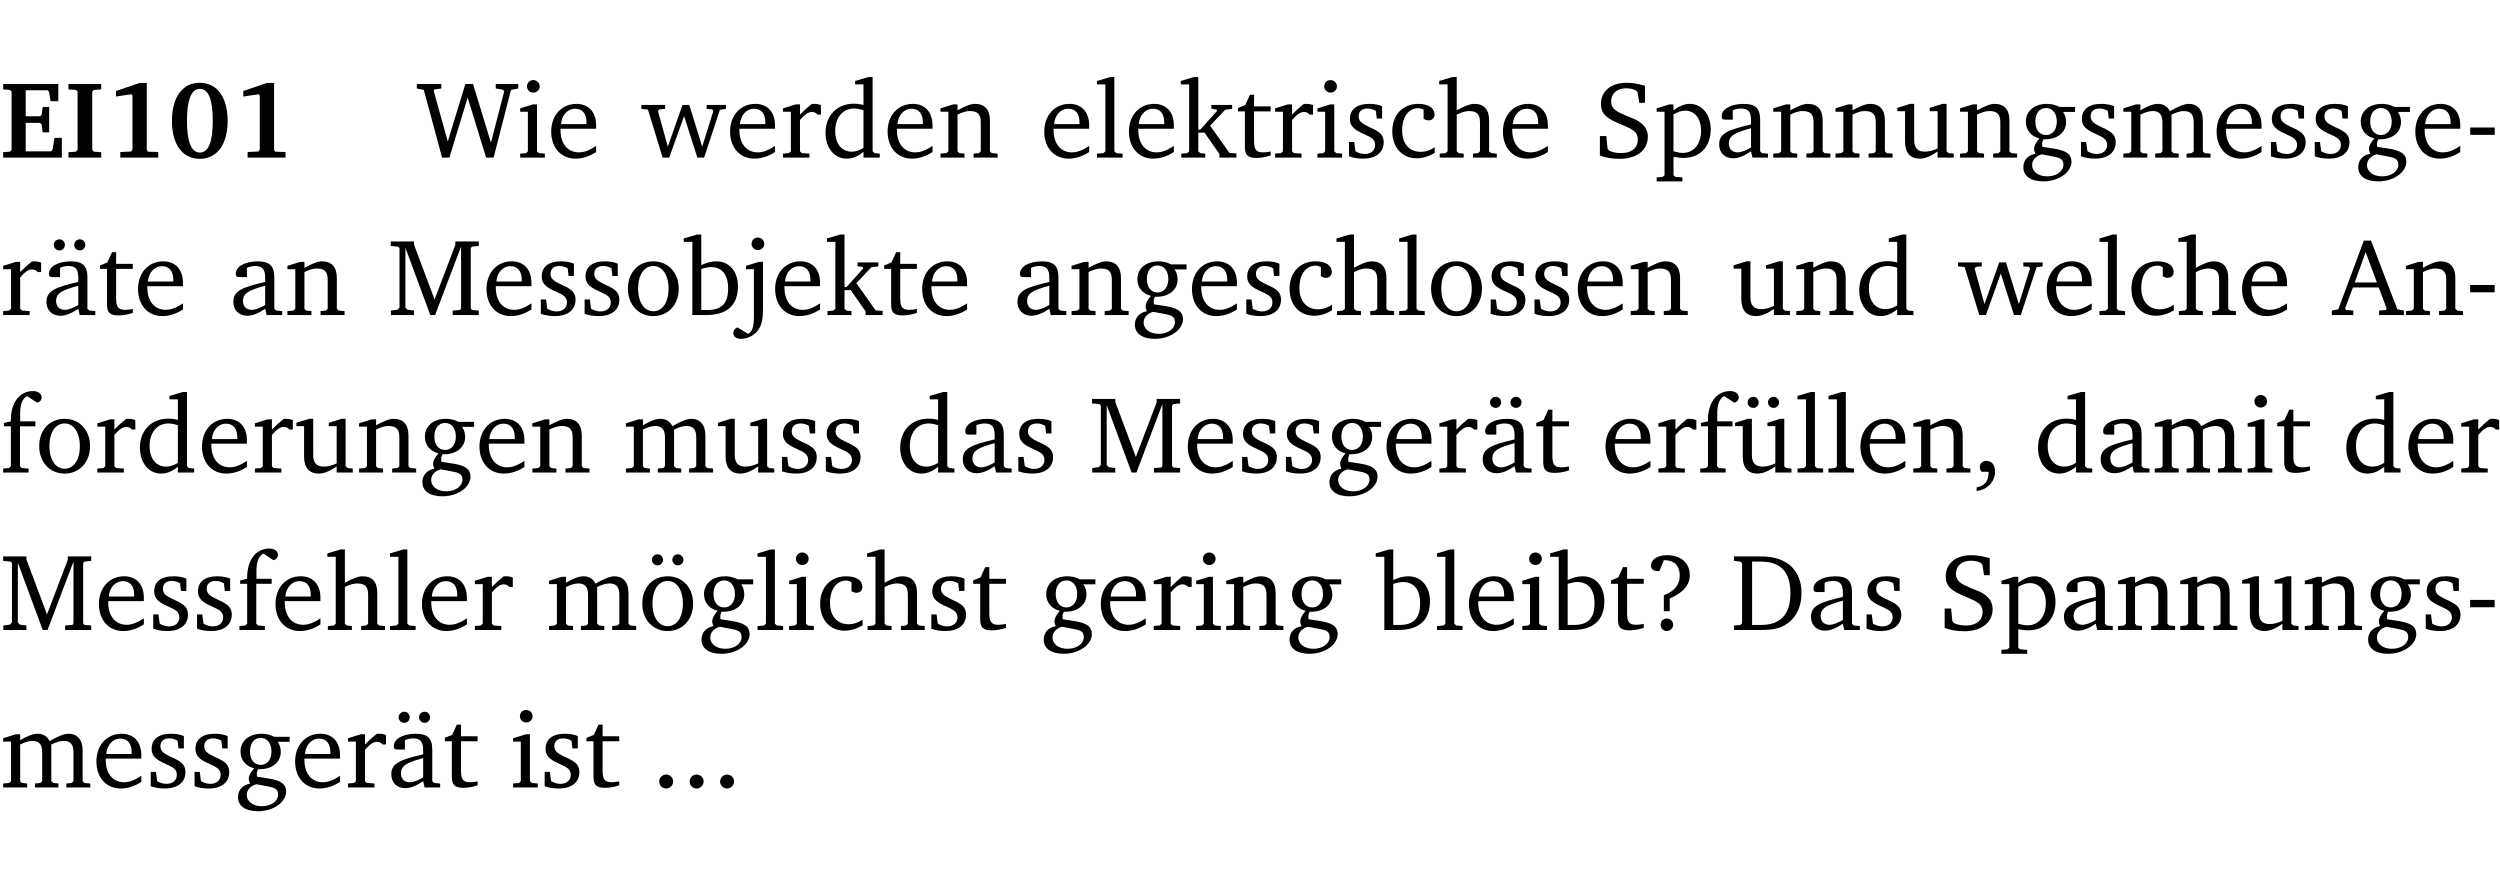 <?xml version="1.0" encoding="UTF-8" standalone="no"?>
<svg
   width="218.27pt"
   height="76.83pt"
   viewBox="0 0 218.27 76.83"
   version="1.2"
   id="svg560"
   sodipodi:docname="1a5b8654c091.pdf"
   xmlns:inkscape="http://www.inkscape.org/namespaces/inkscape"
   xmlns:sodipodi="http://sodipodi.sourceforge.net/DTD/sodipodi-0.dtd"
   xmlns:xlink="http://www.w3.org/1999/xlink"
   xmlns="http://www.w3.org/2000/svg"
   xmlns:svg="http://www.w3.org/2000/svg">
  <sodipodi:namedview
     id="namedview562"
     pagecolor="#ffffff"
     bordercolor="#000000"
     borderopacity="0.25"
     inkscape:showpageshadow="2"
     inkscape:pageopacity="0.0"
     inkscape:pagecheckerboard="0"
     inkscape:deskcolor="#d1d1d1"
     inkscape:document-units="pt" />
  <defs
     id="defs121">
    <g
       id="g119">
      <symbol
         overflow="visible"
         id="glyph0-0">
        <path
           style="stroke:none"
           d=""
           id="path2" />
      </symbol>
      <symbol
         overflow="visible"
         id="glyph0-1">
        <path
           style="stroke:none"
           d="m 0.281,0 h 5.125 V -1.719 H 4.766 l -0.172,1.016 -0.125,0.156 H 2.25 V -3.031 H 3.5 l 0.141,0.141 0.094,0.688 h 0.562 v -2.219 h -0.562 l -0.094,0.688 L 3.5,-3.609 H 2.25 V -5.875 h 1.906 l 0.125,0.125 0.141,0.828 H 5.094 v -1.5 h -4.812 v 0.469 l 0.578,0.047 0.156,0.141 v 5.094 l -0.156,0.156 -0.578,0.047 z m 0,0"
           id="path5" />
      </symbol>
      <symbol
         overflow="visible"
         id="glyph0-2">
        <path
           style="stroke:none"
           d="M 0.281,0 H 3.141 V -0.469 L 2.5,-0.516 2.359,-0.672 v -5.094 L 2.5,-5.906 3.141,-5.953 v -0.469 H 0.281 v 0.469 l 0.641,0.047 0.156,0.141 v 5.094 l -0.156,0.156 -0.641,0.047 z m 0,0"
           id="path8" />
      </symbol>
      <symbol
         overflow="visible"
         id="glyph0-3">
        <path
           style="stroke:none"
           d="m 3.109,-6.516 -2.062,0.703 v 0.484 l 1.359,-0.203 0.078,0.125 v 4.703 L 2.375,-0.531 1.422,-0.484 V 0 h 3.312 v -0.484 l -0.906,-0.031 -0.094,-0.156 v -5.844 z m 0,0"
           id="path11" />
      </symbol>
      <symbol
         overflow="visible"
         id="glyph0-4">
        <path
           style="stroke:none"
           d="m 2.797,-6.531 c -1.469,0 -2.422,1.219 -2.422,3.328 0,2.109 0.953,3.312 2.422,3.312 1.484,0 2.438,-1.203 2.438,-3.312 0,-2.109 -0.953,-3.328 -2.438,-3.328 z M 2.812,-6 c 0.75,0 1.125,0.938 1.125,2.781 0,1.859 -0.375,2.781 -1.125,2.781 -0.75,0 -1.125,-0.938 -1.125,-2.797 C 1.688,-5.078 2.078,-6 2.812,-6 Z m 0,0"
           id="path14" />
      </symbol>
      <symbol
         overflow="visible"
         id="glyph1-0">
        <path
           style="stroke:none"
           d=""
           id="path17" />
      </symbol>
      <symbol
         overflow="visible"
         id="glyph1-1">
        <path
           style="stroke:none"
           d="M 2.203,0 H 2.844 L 4.438,-5.234 6.047,0 h 0.656 l 1.516,-5.906 0.641,-0.125 v -0.391 h -1.969 v 0.391 l 0.641,0.109 0.094,0.141 -1.156,4.484 -1.562,-5.125 H 4.234 l -1.531,5.016 -1.234,-4.422 0.078,-0.125 0.594,-0.078 V -6.422 H 0 v 0.391 l 0.609,0.125 z m 0,0"
           id="path20" />
      </symbol>
      <symbol
         overflow="visible"
         id="glyph1-2">
        <path
           style="stroke:none"
           d="m 1.469,-6.766 c -0.297,0 -0.547,0.234 -0.547,0.547 0,0.312 0.25,0.547 0.547,0.547 0.312,0 0.562,-0.234 0.562,-0.547 0,-0.297 -0.25,-0.547 -0.562,-0.547 z m -0.031,2.125 -1.109,0.344 V -4 H 1 v 3.453 L 0.844,-0.391 0.328,-0.344 V 0 h 2.156 V -0.344 L 1.969,-0.391 1.797,-0.547 v -4.094 z m 0,0"
           id="path23" />
      </symbol>
      <symbol
         overflow="visible"
         id="glyph1-3">
        <path
           style="stroke:none"
           d="m 4.281,-1.016 c -0.547,0.359 -1.016,0.562 -1.5,0.562 -0.969,0 -1.609,-0.734 -1.609,-1.953 0,-0.031 0,-0.078 0,-0.109 H 4.281 c 0,-0.109 0,-0.203 0,-0.297 0,-1.172 -0.672,-1.875 -1.719,-1.875 -1.281,0 -2.203,0.984 -2.203,2.422 0,1.406 0.859,2.359 2.125,2.359 0.609,0 1.219,-0.203 1.797,-0.578 z M 3.438,-2.922 H 1.219 c 0.062,-0.812 0.609,-1.344 1.219,-1.344 0.641,0 1,0.422 1,1.203 0,0.047 0,0.094 0,0.141 z m 0,0"
           id="path26" />
      </symbol>
      <symbol
         overflow="visible"
         id="glyph1-4">
        <path
           style="stroke:none"
           d="M -0.016,-4.594 V -4.25 L 0.562,-4.188 1.844,0 H 2.422 L 3.719,-3.625 4.875,0 H 5.469 L 6.844,-4.172 7.375,-4.25 V -4.594 H 5.688 V -4.25 l 0.516,0.047 0.062,0.156 -0.969,3.094 -1.125,-3.641 H 3.578 L 2.297,-0.953 1.438,-4.047 1.547,-4.203 2.062,-4.25 v -0.344 z m 0,0"
           id="path29" />
      </symbol>
      <symbol
         overflow="visible"
         id="glyph1-5">
        <path
           style="stroke:none"
           d="m 0.281,0 h 2.312 V -0.344 L 1.922,-0.391 1.766,-0.547 V -3.281 c 0.391,-0.453 0.719,-0.703 1.031,-0.703 0.203,0 0.375,0.078 0.5,0.234 H 3.594 V -4.578 C 3.391,-4.656 3.219,-4.688 3.016,-4.688 c -0.078,0 -0.156,0 -0.234,0.016 C 2.438,-4.406 2.094,-4.094 1.766,-3.75 v -0.891 h -0.375 L 0.281,-4.297 V -4 h 0.688 v 3.453 L 0.797,-0.391 0.281,-0.344 Z m 0,0"
           id="path32" />
      </symbol>
      <symbol
         overflow="visible"
         id="glyph1-6">
        <path
           style="stroke:none"
           d="M 3.656,-6.391 V -4.594 C 3.359,-4.672 3.078,-4.703 2.812,-4.703 c -1.453,0 -2.469,1.016 -2.469,2.547 0,1.344 0.797,2.25 1.844,2.25 0.531,0 0.984,-0.203 1.469,-0.594 V 0 H 5.078 V -0.344 L 4.625,-0.391 4.453,-0.547 V -7.031 H 4.094 L 2.922,-6.688 v 0.297 z m 0,5.547 C 3.312,-0.625 2.969,-0.516 2.625,-0.516 c -0.859,0 -1.438,-0.672 -1.438,-1.797 0,-1.203 0.672,-1.969 1.641,-1.969 0.219,0 0.516,0.047 0.828,0.156 z m 0,0"
           id="path35" />
      </symbol>
      <symbol
         overflow="visible"
         id="glyph1-7">
        <path
           style="stroke:none"
           d="M 0.281,0 H 2.375 V -0.344 L 1.922,-0.391 1.766,-0.547 V -3.75 c 0.406,-0.203 0.766,-0.312 1.062,-0.312 0.703,0 0.969,0.281 0.969,0.984 v 2.531 l -0.156,0.156 -0.469,0.047 V 0 h 2.094 V -0.344 L 4.75,-0.391 4.594,-0.547 v -2.688 c 0,-0.969 -0.469,-1.453 -1.297,-1.453 -0.406,0 -0.891,0.219 -1.531,0.562 v -0.516 h -0.375 L 0.281,-4.297 V -4 h 0.688 v 3.453 L 0.797,-0.391 0.281,-0.344 Z m 0,0"
           id="path38" />
      </symbol>
      <symbol
         overflow="visible"
         id="glyph1-8">
        <path
           style="stroke:none"
           d="M 0.266,0 H 2.5 V -0.344 L 1.953,-0.391 1.781,-0.547 V -7.031 H 1.422 l -1.156,0.344 v 0.297 H 1 v 5.844 l -0.172,0.156 -0.562,0.047 z m 0,0"
           id="path41" />
      </symbol>
      <symbol
         overflow="visible"
         id="glyph1-9">
        <path
           style="stroke:none"
           d="m 0.234,0 h 2.094 v -0.344 l -0.438,-0.047 -0.172,-0.156 v -1.625 H 2.266 L 3.562,-0.312 V 0 H 5.047 V -0.359 L 4.438,-0.406 2.75,-2.781 4.062,-4.172 4.672,-4.25 v -0.344 h -1.812 V -4.25 l 0.438,0.047 0.062,0.125 -1.469,1.641 H 1.719 v -4.594 h -0.375 L 0.188,-6.688 v 0.297 h 0.734 v 5.844 L 0.75,-0.391 0.234,-0.344 Z m 0,0"
           id="path44" />
      </symbol>
      <symbol
         overflow="visible"
         id="glyph1-10">
        <path
           style="stroke:none"
           d="m 0.844,-4.031 v 3.094 c 0,0.672 0.203,0.969 1,0.969 0.359,0 0.797,-0.062 1.25,-0.219 v -0.344 c -0.219,0.047 -0.438,0.078 -0.672,0.078 -0.656,0 -0.781,-0.328 -0.781,-1.047 V -4.031 H 3.094 v -0.438 H 1.641 V -5.484 H 1.281 L 0.875,-4.594 0.234,-4.328 v 0.297 z m 0,0"
           id="path47" />
      </symbol>
      <symbol
         overflow="visible"
         id="glyph1-11">
        <path
           style="stroke:none"
           d="M 3.297,-4.484 C 2.969,-4.625 2.594,-4.688 2.172,-4.688 c -1.094,0 -1.688,0.484 -1.688,1.328 0,0.641 0.422,0.953 1.234,1.312 0.625,0.281 0.969,0.453 0.969,0.953 0,0.453 -0.344,0.781 -0.906,0.781 -0.266,0 -0.531,-0.078 -0.812,-0.234 l -0.109,-0.812 H 0.406 v 1.25 c 0.328,0.125 0.75,0.203 1.234,0.203 1.125,0 1.797,-0.547 1.797,-1.438 0,-0.359 -0.141,-0.641 -0.375,-0.828 -0.312,-0.25 -0.672,-0.391 -1,-0.547 C 1.516,-2.984 1.25,-3.188 1.25,-3.594 c 0,-0.438 0.281,-0.688 0.781,-0.688 0.234,0 0.469,0.062 0.719,0.203 l 0.078,0.672 h 0.469 z m 0,0"
           id="path50" />
      </symbol>
      <symbol
         overflow="visible"
         id="glyph1-12">
        <path
           style="stroke:none"
           d="m 4.062,-0.406 v -0.5 C 3.656,-0.625 3.266,-0.5 2.844,-0.5 c -0.984,0 -1.625,-0.688 -1.625,-1.875 0,-1.203 0.594,-1.938 1.406,-1.938 0.172,0 0.312,0.047 0.469,0.141 v 0.781 C 3.234,-3.297 3.375,-3.25 3.516,-3.25 c 0.328,0 0.531,-0.203 0.531,-0.516 C 4.047,-4.312 3.531,-4.688 2.625,-4.688 c -1.344,0 -2.266,0.953 -2.266,2.391 0,1.406 0.844,2.359 2.141,2.359 0.516,0 1.031,-0.156 1.562,-0.469 z m 0,0"
           id="path53" />
      </symbol>
      <symbol
         overflow="visible"
         id="glyph1-13">
        <path
           style="stroke:none"
           d="M 1.344,-7.031 0.188,-6.688 v 0.297 h 0.734 v 5.844 L 0.75,-0.391 0.234,-0.344 V 0 h 2.094 V -0.344 L 1.891,-0.391 1.719,-0.547 V -3.75 c 0.406,-0.203 0.766,-0.312 1.062,-0.312 0.703,0 0.969,0.281 0.969,0.984 v 2.531 l -0.172,0.156 -0.438,0.047 V 0 H 5.219 v -0.344 l -0.5,-0.047 -0.172,-0.156 v -2.688 c 0,-0.969 -0.453,-1.453 -1.281,-1.453 -0.422,0 -0.906,0.219 -1.547,0.562 v -2.906 z m 0,0"
           id="path56" />
      </symbol>
      <symbol
         overflow="visible"
         id="glyph1-14">
        <path
           style="stroke:none"
           d="m 0.578,-0.188 c 0.438,0.188 1.031,0.297 1.719,0.297 1.531,0 2.469,-0.781 2.469,-1.922 0,-0.422 -0.141,-0.766 -0.422,-1.047 -0.438,-0.438 -0.953,-0.578 -1.438,-0.781 -0.875,-0.375 -1.344,-0.609 -1.344,-1.25 0,-0.703 0.5,-1.156 1.312,-1.156 0.328,0 0.609,0.062 0.859,0.188 L 3.875,-5.688 4.016,-4.781 h 0.5 V -6.266 C 3.953,-6.438 3.406,-6.531 2.891,-6.531 c -1.359,0 -2.219,0.75 -2.219,1.844 0,0.922 0.562,1.281 1.625,1.734 1.047,0.453 1.594,0.625 1.594,1.406 0,0.672 -0.516,1.156 -1.438,1.156 -0.438,0 -0.797,-0.078 -1.078,-0.219 L 1.25,-0.781 1.141,-1.875 h -0.562 z m 0,0"
           id="path59" />
      </symbol>
      <symbol
         overflow="visible"
         id="glyph1-15">
        <path
           style="stroke:none"
           d="m 0.219,2.078 h 2.25 V 1.734 L 1.859,1.688 1.688,1.547 V -0.062 C 2.047,0 2.344,0.031 2.578,0.031 4,0.031 4.938,-0.953 4.938,-2.453 4.938,-3.797 4.156,-4.688 3.094,-4.688 2.656,-4.688 2.203,-4.5 1.688,-4.125 V -4.641 H 1.328 L 0.219,-4.297 V -4 h 0.688 V 1.547 L 0.734,1.688 0.219,1.734 Z m 1.469,-2.625 v -3.219 c 0.375,-0.219 0.688,-0.328 1.016,-0.328 0.828,0 1.391,0.656 1.391,1.766 0,1.172 -0.656,1.922 -1.594,1.922 -0.219,0 -0.484,-0.047 -0.812,-0.141 z m 0,0"
           id="path62" />
      </symbol>
      <symbol
         overflow="visible"
         id="glyph1-16">
        <path
           style="stroke:none"
           d="M 3.188,-0.547 3.312,0 H 4.672 V -0.344 L 4.156,-0.391 3.984,-0.547 V -3.312 c 0,-0.969 -0.422,-1.375 -1.422,-1.375 -1.203,0 -1.938,0.484 -1.938,1.078 0,0.219 0.078,0.297 0.297,0.297 H 1.594 V -4.125 c 0.25,-0.109 0.484,-0.156 0.719,-0.156 0.688,0 0.875,0.328 0.875,1.078 v 0.312 C 1.281,-2.438 0.406,-2.156 0.406,-1.156 c 0,0.719 0.469,1.219 1.219,1.219 0.453,0 0.969,-0.203 1.562,-0.609 z m 0,-0.328 C 2.719,-0.609 2.328,-0.453 2.016,-0.453 1.531,-0.453 1.25,-0.766 1.25,-1.234 1.25,-1.938 1.844,-2.188 3.188,-2.562 Z m 0,0"
           id="path65" />
      </symbol>
      <symbol
         overflow="visible"
         id="glyph1-17">
        <path
           style="stroke:none"
           d="M 1.359,-4.688 0.25,-4.344 v 0.297 H 0.922 V -1.375 c 0,0.969 0.469,1.469 1.281,1.469 0.469,0 0.984,-0.219 1.562,-0.625 V 0 h 1.406 V -0.344 L 4.719,-0.391 4.547,-0.547 V -4.688 H 4.188 l -1.109,0.344 v 0.297 h 0.688 v 3.25 C 3.359,-0.609 3,-0.516 2.656,-0.516 c -0.641,0 -0.938,-0.328 -0.938,-1.016 V -4.688 Z m 0,0"
           id="path68" />
      </symbol>
      <symbol
         overflow="visible"
         id="glyph1-18">
        <path
           style="stroke:none"
           d="M 3.531,-4.422 C 3.172,-4.609 2.812,-4.688 2.453,-4.688 c -1.141,0 -1.859,0.641 -1.859,1.562 0,0.719 0.453,1.281 1.188,1.453 -0.312,0.359 -0.469,0.656 -0.469,0.906 0,0.156 0.047,0.297 0.109,0.438 C 0.766,-0.219 0.375,0.234 0.375,0.844 0.375,1.609 1.016,2.078 2.109,2.078 2.844,2.078 3.5,1.859 4,1.453 4.375,1.141 4.578,0.734 4.578,0.375 c 0,-0.703 -0.5,-1 -1.625,-1.172 L 2.031,-0.938 c 0,-0.109 -0.016,-0.188 -0.016,-0.234 0,-0.141 0.047,-0.297 0.109,-0.422 0.062,0 0.109,0 0.156,0 1.109,0 1.828,-0.641 1.828,-1.5 0,-0.328 -0.078,-0.609 -0.266,-0.891 h 1.047 v -0.438 z m -1.172,0.094 c 0.547,0 0.938,0.453 0.938,1.188 0,0.719 -0.391,1.172 -0.938,1.172 -0.562,0 -0.938,-0.453 -0.938,-1.172 0,-0.734 0.375,-1.188 0.938,-1.188 z M 1.969,-0.281 2.891,-0.109 C 3.562,0.016 3.875,0.109 3.875,0.625 c 0,0.547 -0.578,1.016 -1.422,1.016 -0.797,0 -1.312,-0.438 -1.312,-0.984 0,-0.422 0.297,-0.781 0.828,-0.938 z m 0,0"
           id="path71" />
      </symbol>
      <symbol
         overflow="visible"
         id="glyph1-19">
        <path
           style="stroke:none"
           d="M 4.344,-4.047 C 4.125,-4.469 3.766,-4.688 3.297,-4.688 c -0.406,0 -0.906,0.188 -1.531,0.562 v -0.516 h -0.375 L 0.281,-4.297 V -4 h 0.688 v 3.453 L 0.797,-0.391 0.281,-0.344 V 0 H 2.375 V -0.344 L 1.922,-0.391 1.766,-0.547 V -3.75 C 2.188,-3.953 2.531,-4.062 2.844,-4.062 c 0.578,0 0.844,0.312 0.844,0.984 v 2.531 L 3.531,-0.391 3.062,-0.344 V 0 H 5.109 V -0.344 L 4.656,-0.391 4.484,-0.547 V -3.75 c 0.406,-0.203 0.781,-0.312 1.078,-0.312 0.594,0 0.859,0.312 0.859,0.984 v 2.531 L 6.25,-0.391 5.797,-0.344 V 0 h 2.094 V -0.344 L 7.375,-0.391 7.219,-0.547 v -2.688 c 0,-0.953 -0.484,-1.453 -1.234,-1.453 -0.375,0 -0.922,0.219 -1.641,0.641 z m 0,0"
           id="path74" />
      </symbol>
      <symbol
         overflow="visible"
         id="glyph1-20">
        <path
           style="stroke:none"
           d="m 0.453,-2.625 v 0.641 H 2.594 V -2.625 Z m 0,0"
           id="path77" />
      </symbol>
      <symbol
         overflow="visible"
         id="glyph1-21">
        <path
           style="stroke:none"
           d="M 3.188,-0.547 3.312,0 H 4.672 V -0.344 L 4.156,-0.391 3.984,-0.547 V -3.312 c 0,-0.969 -0.422,-1.375 -1.422,-1.375 -1.203,0 -1.938,0.484 -1.938,1.078 0,0.219 0.078,0.297 0.297,0.297 H 1.594 V -4.125 c 0.25,-0.109 0.484,-0.156 0.719,-0.156 0.688,0 0.875,0.328 0.875,1.078 v 0.312 C 1.281,-2.438 0.406,-2.156 0.406,-1.156 c 0,0.719 0.469,1.219 1.219,1.219 0.453,0 0.969,-0.203 1.562,-0.609 z m 0,-0.328 C 2.719,-0.609 2.328,-0.453 2.016,-0.453 1.531,-0.453 1.25,-0.766 1.25,-1.234 1.25,-1.938 1.844,-2.188 3.188,-2.562 Z M 1.547,-6.609 c -0.281,0 -0.5,0.219 -0.5,0.484 0,0.266 0.219,0.484 0.5,0.484 0.266,0 0.469,-0.219 0.469,-0.484 0,-0.266 -0.203,-0.484 -0.469,-0.484 z m 1.766,0 c -0.266,0 -0.484,0.219 -0.484,0.484 0,0.266 0.219,0.484 0.484,0.484 0.266,0 0.484,-0.219 0.484,-0.484 0,-0.266 -0.219,-0.484 -0.484,-0.484 z m 0,0"
           id="path80" />
      </symbol>
      <symbol
         overflow="visible"
         id="glyph1-22">
        <path
           style="stroke:none"
           d="M 0.297,0 H 2.312 V -0.391 L 1.734,-0.469 1.562,-0.656 V -5.875 L 3.734,0 H 4.156 l 2.266,-5.969 v 5.391 L 6.328,-0.438 5.688,-0.391 V 0 H 7.969 V -0.391 L 7.375,-0.438 7.266,-0.578 V -5.844 L 7.375,-5.969 7.969,-6.031 V -6.422 H 5.922 V -6.125 L 4.109,-1.359 2.312,-6.156 V -6.422 H 0.281 v 0.391 l 0.641,0.062 0.125,0.125 v 5.188 L 0.875,-0.469 0.297,-0.391 Z m 0,0"
           id="path83" />
      </symbol>
      <symbol
         overflow="visible"
         id="glyph1-23">
        <path
           style="stroke:none"
           d="m 2.578,-4.688 c -1.297,0 -2.219,0.953 -2.219,2.391 0,1.406 0.938,2.391 2.219,2.391 1.281,0 2.219,-0.984 2.219,-2.391 0,-1.422 -0.938,-2.391 -2.219,-2.391 z m 0,0.406 c 0.766,0 1.328,0.75 1.328,1.984 0,1.234 -0.562,1.969 -1.328,1.969 -0.766,0 -1.328,-0.75 -1.328,-1.969 0,-1.25 0.547,-1.984 1.328,-1.984 z m 0,0"
           id="path86" />
      </symbol>
      <symbol
         overflow="visible"
         id="glyph1-24">
        <path
           style="stroke:none"
           d="M 1.25,-7.031 0.078,-6.688 v 0.297 h 0.75 V 0 h 1.219 C 3.875,0 4.812,-0.875 4.812,-2.516 4.812,-3.812 4.047,-4.688 2.922,-4.688 c -0.422,0 -0.844,0.109 -1.312,0.328 V -7.031 Z M 1.609,-0.438 V -4.031 C 1.938,-4.125 2.219,-4.188 2.453,-4.188 c 0.953,0 1.5,0.656 1.5,1.859 0,1.312 -0.562,1.891 -1.812,1.891 -0.047,0 -0.234,0 -0.531,0 z m 0,0"
           id="path89" />
      </symbol>
      <symbol
         overflow="visible"
         id="glyph1-25">
        <path
           style="stroke:none"
           d="m 1.047,-4 v 4.156 c 0,0.875 -0.156,1.359 -0.516,1.484 l -0.922,-0.562 C -0.625,1.172 -0.75,1.359 -0.75,1.562 c 0,0.312 0.25,0.516 0.656,0.516 0.531,0 1.016,-0.219 1.391,-0.609 C 1.812,0.891 1.844,0.188 1.844,-0.797 v -3.844 h -0.375 l -1.109,0.344 V -4 Z M 0.844,-6.219 c 0,0.312 0.25,0.547 0.547,0.547 0.312,0 0.562,-0.234 0.562,-0.547 0,-0.297 -0.25,-0.547 -0.562,-0.547 -0.297,0 -0.547,0.234 -0.547,0.547 z m 0,0"
           id="path92" />
      </symbol>
      <symbol
         overflow="visible"
         id="glyph1-26">
        <path
           style="stroke:none"
           d="m 2.719,-6.5 -2.234,6 -0.562,0.109 V 0 h 1.875 v -0.391 l -0.625,-0.047 -0.094,-0.141 0.688,-1.828 h 2.25 l 0.688,1.828 -0.062,0.141 -0.594,0.047 V 0 H 6.219 V -0.391 L 5.641,-0.5 3.344,-6.5 Z M 2.875,-5.484 3.859,-2.844 h -1.938 z m 0,0"
           id="path95" />
      </symbol>
      <symbol
         overflow="visible"
         id="glyph1-27">
        <path
           style="stroke:none"
           d="M 0.281,0 H 2.5 V -0.344 L 1.906,-0.391 1.75,-0.547 V -4.031 h 1.344 v -0.438 H 1.766 v -0.703 c 0,-0.797 0.203,-1.297 0.609,-1.5 L 3.25,-6.094 c 0.25,-0.062 0.391,-0.25 0.391,-0.469 0,-0.312 -0.297,-0.547 -0.75,-0.547 -1.125,0 -1.938,0.938 -1.938,2.531 0,0.031 0,0.062 0,0.109 L 0.344,-4.328 v 0.297 h 0.609 v 3.484 l -0.172,0.156 -0.5,0.047 z m 0,0"
           id="path98" />
      </symbol>
      <symbol
         overflow="visible"
         id="glyph1-28">
        <path
           style="stroke:none"
           d="M 1.359,-4.688 0.25,-4.344 v 0.297 H 0.922 V -1.375 c 0,0.969 0.469,1.469 1.281,1.469 0.469,0 0.984,-0.219 1.562,-0.625 V 0 h 1.406 V -0.344 L 4.719,-0.391 4.547,-0.547 V -4.688 H 4.188 l -1.109,0.344 v 0.297 h 0.688 v 3.25 C 3.359,-0.609 3,-0.516 2.656,-0.516 c -0.641,0 -0.938,-0.328 -0.938,-1.016 V -4.688 Z M 1.844,-6.609 c -0.281,0 -0.5,0.219 -0.5,0.484 0,0.266 0.219,0.484 0.5,0.484 0.266,0 0.469,-0.219 0.469,-0.484 0,-0.266 -0.203,-0.484 -0.469,-0.484 z m 1.766,0 c -0.266,0 -0.484,0.219 -0.484,0.484 0,0.266 0.219,0.484 0.484,0.484 0.266,0 0.484,-0.219 0.484,-0.484 0,-0.266 -0.219,-0.484 -0.484,-0.484 z m 0,0"
           id="path101" />
      </symbol>
      <symbol
         overflow="visible"
         id="glyph1-29">
        <path
           style="stroke:none"
           d="m 0.375,1.609 c 0.969,-0.094 1.609,-0.844 1.609,-1.672 0,-0.609 -0.281,-0.953 -0.766,-0.953 -0.312,0 -0.562,0.219 -0.562,0.531 0,0.172 0.047,0.297 0.156,0.422 h 0.609 c 0,0.031 0,0.078 0,0.094 0,0.703 -0.344,1.141 -1.047,1.266 z m 0,0"
           id="path104" />
      </symbol>
      <symbol
         overflow="visible"
         id="glyph1-30">
        <path
           style="stroke:none"
           d="m 2.578,-4.688 c -1.297,0 -2.219,0.953 -2.219,2.391 0,1.406 0.938,2.391 2.219,2.391 1.281,0 2.219,-0.984 2.219,-2.391 0,-1.422 -0.938,-2.391 -2.219,-2.391 z m 0,0.406 c 0.766,0 1.328,0.75 1.328,1.984 0,1.234 -0.562,1.969 -1.328,1.969 -0.766,0 -1.328,-0.75 -1.328,-1.969 0,-1.25 0.547,-1.984 1.328,-1.984 z M 1.688,-6.609 c -0.266,0 -0.484,0.219 -0.484,0.484 0,0.266 0.219,0.484 0.484,0.484 0.266,0 0.484,-0.219 0.484,-0.484 0,-0.266 -0.219,-0.484 -0.484,-0.484 z m 1.781,0 c -0.266,0 -0.484,0.219 -0.484,0.484 0,0.266 0.219,0.484 0.484,0.484 0.266,0 0.484,-0.219 0.484,-0.484 0,-0.266 -0.219,-0.484 -0.484,-0.484 z m 0,0"
           id="path107" />
      </symbol>
      <symbol
         overflow="visible"
         id="glyph1-31">
        <path
           style="stroke:none"
           d="m 2.172,-2.75 c 1.172,-0.516 1.75,-1.156 1.75,-2.047 0,-1.031 -0.766,-1.734 -1.984,-1.734 -0.859,0 -1.406,0.406 -1.406,0.891 0,0.312 0.203,0.5 0.562,0.5 0.062,0 0.125,0 0.172,0 L 1.656,-6.094 c 0.031,0 0.031,0 0.062,0 0.844,0 1.328,0.5 1.328,1.344 0,0.797 -0.469,1.375 -1.391,1.719 v 1.391 H 2.172 Z M 1.906,-1 C 1.609,-1 1.375,-0.766 1.375,-0.453 c 0,0.297 0.234,0.547 0.531,0.547 0.312,0 0.562,-0.25 0.562,-0.547 C 2.469,-0.766 2.219,-1 1.906,-1 Z m 0,0"
           id="path110" />
      </symbol>
      <symbol
         overflow="visible"
         id="glyph1-32">
        <path
           style="stroke:none"
           d="M 2.672,-6.422 H 0.312 v 0.391 l 0.547,0.062 0.156,0.125 v 5.266 L 0.859,-0.438 0.312,-0.391 V 0 h 2.359 c 0.969,0 1.688,-0.109 2.344,-0.594 0.781,-0.594 1.188,-1.484 1.188,-2.625 0,-2 -1.266,-3.203 -3.531,-3.203 z m -0.781,0.453 h 0.75 c 1.75,0 2.594,0.891 2.594,2.75 0,1.859 -0.844,2.781 -2.594,2.781 h -0.75 z m 0,0"
           id="path113" />
      </symbol>
      <symbol
         overflow="visible"
         id="glyph1-33">
        <path
           style="stroke:none"
           d="M 1.328,-1.125 C 1,-1.125 0.719,-0.859 0.719,-0.516 0.719,-0.172 1,0.094 1.328,0.094 1.656,0.094 1.938,-0.188 1.938,-0.516 1.938,-0.859 1.656,-1.125 1.328,-1.125 Z m 0,0"
           id="path116" />
      </symbol>
    </g>
  </defs>
  <g
     id="surface1"
     transform="translate(-46.777,-104.995)">
    <path
       style="fill:none;stroke:#000000;stroke-width:0.01;stroke-linecap:butt;stroke-linejoin:miter;stroke-miterlimit:10;stroke-opacity:0.01"
       d="M 3.4375e-4,-0.001 H 218.27"
       transform="matrix(1,0,0,-1,46.777,104.999)"
       id="path123" />
    <g
       style="fill:#000000;fill-opacity:1"
       id="g135">
      <use
         xlink:href="#glyph0-1"
         x="46.772"
         y="118.752"
         id="use125" />
      <use
         xlink:href="#glyph0-2"
         x="52.472"
         y="118.752"
         id="use127" />
      <use
         xlink:href="#glyph0-3"
         x="55.858"
         y="118.752"
         id="use129" />
      <use
         xlink:href="#glyph0-4"
         x="61.415"
         y="118.752"
         id="use131" />
      <use
         xlink:href="#glyph0-3"
         x="66.972"
         y="118.752"
         id="use133" />
    </g>
    <g
       style="fill:#000000;fill-opacity:1"
       id="g139">
      <use
         xlink:href="#glyph1-1"
         x="83.17"
         y="118.752"
         id="use137" />
    </g>
    <g
       style="fill:#000000;fill-opacity:1"
       id="g145">
      <use
         xlink:href="#glyph1-2"
         x="91.864"
         y="118.752"
         id="use141" />
      <use
         xlink:href="#glyph1-3"
         x="94.542"
         y="118.752"
         id="use143" />
    </g>
    <g
       style="fill:#000000;fill-opacity:1"
       id="g159">
      <use
         xlink:href="#glyph1-4"
         x="102.786"
         y="118.752"
         id="use147" />
      <use
         xlink:href="#glyph1-3"
         x="110.16"
         y="118.752"
         id="use149" />
      <use
         xlink:href="#glyph1-5"
         x="114.856"
         y="118.752"
         id="use151" />
      <use
         xlink:href="#glyph1-6"
         x="118.51"
         y="118.752"
         id="use153" />
      <use
         xlink:href="#glyph1-3"
         x="123.913"
         y="118.752"
         id="use155" />
      <use
         xlink:href="#glyph1-7"
         x="128.61"
         y="118.752"
         id="use157" />
    </g>
    <g
       style="fill:#000000;fill-opacity:1"
       id="g183">
      <use
         xlink:href="#glyph1-3"
         x="137.59"
         y="118.752"
         id="use161" />
      <use
         xlink:href="#glyph1-8"
         x="142.286"
         y="118.752"
         id="use163" />
      <use
         xlink:href="#glyph1-3"
         x="144.983"
         y="118.752"
         id="use165" />
      <use
         xlink:href="#glyph1-9"
         x="149.679"
         y="118.752"
         id="use167" />
      <use
         xlink:href="#glyph1-10"
         x="154.624"
         y="118.752"
         id="use169" />
      <use
         xlink:href="#glyph1-5"
         x="157.819"
         y="118.752"
         id="use171" />
      <use
         xlink:href="#glyph1-2"
         x="161.472"
         y="118.752"
         id="use173" />
      <use
         xlink:href="#glyph1-11"
         x="164.15"
         y="118.752"
         id="use175" />
      <use
         xlink:href="#glyph1-12"
         x="167.976"
         y="118.752"
         id="use177" />
      <use
         xlink:href="#glyph1-13"
         x="172.241"
         y="118.752"
         id="use179" />
      <use
         xlink:href="#glyph1-3"
         x="177.636"
         y="118.752"
         id="use181" />
    </g>
    <g
       style="fill:#000000;fill-opacity:1"
       id="g217">
      <use
         xlink:href="#glyph1-14"
         x="185.88"
         y="118.752"
         id="use185" />
      <use
         xlink:href="#glyph1-15"
         x="191.198"
         y="118.752"
         id="use187" />
      <use
         xlink:href="#glyph1-16"
         x="196.468"
         y="118.752"
         id="use189" />
      <use
         xlink:href="#glyph1-7"
         x="201.317"
         y="118.752"
         id="use191" />
      <use
         xlink:href="#glyph1-7"
         x="206.749"
         y="118.752"
         id="use193" />
      <use
         xlink:href="#glyph1-17"
         x="212.181"
         y="118.752"
         id="use195" />
      <use
         xlink:href="#glyph1-7"
         x="217.624"
         y="118.752"
         id="use197" />
      <use
         xlink:href="#glyph1-18"
         x="223.056"
         y="118.752"
         id="use199" />
      <use
         xlink:href="#glyph1-11"
         x="228.058"
         y="118.752"
         id="use201" />
      <use
         xlink:href="#glyph1-19"
         x="231.884"
         y="118.752"
         id="use203" />
      <use
         xlink:href="#glyph1-3"
         x="239.946"
         y="118.752"
         id="use205" />
      <use
         xlink:href="#glyph1-11"
         x="244.642"
         y="118.752"
         id="use207" />
      <use
         xlink:href="#glyph1-11"
         x="248.468"
         y="118.752"
         id="use209" />
      <use
         xlink:href="#glyph1-18"
         x="252.294"
         y="118.752"
         id="use211" />
      <use
         xlink:href="#glyph1-3"
         x="257.296"
         y="118.752"
         id="use213" />
      <use
         xlink:href="#glyph1-20"
         x="261.992"
         y="118.752"
         id="use215" />
    </g>
    <g
       style="fill:#000000;fill-opacity:1"
       id="g227">
      <use
         xlink:href="#glyph1-5"
         x="46.772"
         y="132.5"
         id="use219" />
      <use
         xlink:href="#glyph1-21"
         x="50.426"
         y="132.5"
         id="use221" />
      <use
         xlink:href="#glyph1-10"
         x="55.275"
         y="132.5"
         id="use223" />
      <use
         xlink:href="#glyph1-3"
         x="58.469"
         y="132.5"
         id="use225" />
    </g>
    <g
       style="fill:#000000;fill-opacity:1"
       id="g233">
      <use
         xlink:href="#glyph1-16"
         x="66.742"
         y="132.5"
         id="use229" />
      <use
         xlink:href="#glyph1-7"
         x="71.591"
         y="132.5"
         id="use231" />
    </g>
    <g
       style="fill:#000000;fill-opacity:1"
       id="g257">
      <use
         xlink:href="#glyph1-22"
         x="80.61"
         y="132.5"
         id="use235" />
      <use
         xlink:href="#glyph1-3"
         x="88.893"
         y="132.5"
         id="use237" />
      <use
         xlink:href="#glyph1-11"
         x="93.589"
         y="132.5"
         id="use239" />
      <use
         xlink:href="#glyph1-11"
         x="97.414"
         y="132.5"
         id="use241" />
      <use
         xlink:href="#glyph1-23"
         x="101.24"
         y="132.5"
         id="use243" />
      <use
         xlink:href="#glyph1-24"
         x="106.395"
         y="132.5"
         id="use245" />
      <use
         xlink:href="#glyph1-25"
         x="111.55"
         y="132.5"
         id="use247" />
      <use
         xlink:href="#glyph1-3"
         x="114.094"
         y="132.5"
         id="use249" />
      <use
         xlink:href="#glyph1-9"
         x="118.79"
         y="132.5"
         id="use251" />
      <use
         xlink:href="#glyph1-10"
         x="123.735"
         y="132.5"
         id="use253" />
      <use
         xlink:href="#glyph1-3"
         x="126.93"
         y="132.5"
         id="use255" />
    </g>
    <g
       style="fill:#000000;fill-opacity:1"
       id="g285">
      <use
         xlink:href="#glyph1-16"
         x="135.203"
         y="132.5"
         id="use259" />
      <use
         xlink:href="#glyph1-7"
         x="140.052"
         y="132.5"
         id="use261" />
      <use
         xlink:href="#glyph1-18"
         x="145.484"
         y="132.5"
         id="use263" />
      <use
         xlink:href="#glyph1-3"
         x="150.486"
         y="132.5"
         id="use265" />
      <use
         xlink:href="#glyph1-11"
         x="155.182"
         y="132.5"
         id="use267" />
      <use
         xlink:href="#glyph1-12"
         x="159.008"
         y="132.5"
         id="use269" />
      <use
         xlink:href="#glyph1-13"
         x="163.274"
         y="132.5"
         id="use271" />
      <use
         xlink:href="#glyph1-8"
         x="168.668"
         y="132.5"
         id="use273" />
      <use
         xlink:href="#glyph1-23"
         x="171.365"
         y="132.5"
         id="use275" />
      <use
         xlink:href="#glyph1-11"
         x="176.52"
         y="132.5"
         id="use277" />
      <use
         xlink:href="#glyph1-11"
         x="180.346"
         y="132.5"
         id="use279" />
      <use
         xlink:href="#glyph1-3"
         x="184.171"
         y="132.5"
         id="use281" />
      <use
         xlink:href="#glyph1-7"
         x="188.867"
         y="132.5"
         id="use283" />
    </g>
    <g
       style="fill:#000000;fill-opacity:1"
       id="g293">
      <use
         xlink:href="#glyph1-17"
         x="197.886"
         y="132.5"
         id="use287" />
      <use
         xlink:href="#glyph1-7"
         x="203.328"
         y="132.5"
         id="use289" />
      <use
         xlink:href="#glyph1-6"
         x="208.761"
         y="132.5"
         id="use291" />
    </g>
    <g
       style="fill:#000000;fill-opacity:1"
       id="g307">
      <use
         xlink:href="#glyph1-4"
         x="217.742"
         y="132.5"
         id="use295" />
      <use
         xlink:href="#glyph1-3"
         x="225.116"
         y="132.5"
         id="use297" />
      <use
         xlink:href="#glyph1-8"
         x="229.812"
         y="132.5"
         id="use299" />
      <use
         xlink:href="#glyph1-12"
         x="232.509"
         y="132.5"
         id="use301" />
      <use
         xlink:href="#glyph1-13"
         x="236.774"
         y="132.5"
         id="use303" />
      <use
         xlink:href="#glyph1-3"
         x="242.169"
         y="132.5"
         id="use305" />
    </g>
    <g
       style="fill:#000000;fill-opacity:1"
       id="g315">
      <use
         xlink:href="#glyph1-26"
         x="250.442"
         y="132.5"
         id="use309" />
      <use
         xlink:href="#glyph1-7"
         x="256.553"
         y="132.5"
         id="use311" />
      <use
         xlink:href="#glyph1-20"
         x="261.986"
         y="132.5"
         id="use313" />
    </g>
    <g
       style="fill:#000000;fill-opacity:1"
       id="g339">
      <use
         xlink:href="#glyph1-27"
         x="46.772"
         y="146.249"
         id="use317" />
      <use
         xlink:href="#glyph1-23"
         x="49.842"
         y="146.249"
         id="use319" />
      <use
         xlink:href="#glyph1-5"
         x="54.997"
         y="146.249"
         id="use321" />
      <use
         xlink:href="#glyph1-6"
         x="58.651"
         y="146.249"
         id="use323" />
      <use
         xlink:href="#glyph1-3"
         x="64.055"
         y="146.249"
         id="use325" />
      <use
         xlink:href="#glyph1-5"
         x="68.751"
         y="146.249"
         id="use327" />
      <use
         xlink:href="#glyph1-17"
         x="72.404"
         y="146.249"
         id="use329" />
      <use
         xlink:href="#glyph1-7"
         x="77.846"
         y="146.249"
         id="use331" />
      <use
         xlink:href="#glyph1-18"
         x="83.279"
         y="146.249"
         id="use333" />
      <use
         xlink:href="#glyph1-3"
         x="88.281"
         y="146.249"
         id="use335" />
      <use
         xlink:href="#glyph1-7"
         x="92.977"
         y="146.249"
         id="use337" />
    </g>
    <g
       style="fill:#000000;fill-opacity:1"
       id="g349">
      <use
         xlink:href="#glyph1-19"
         x="101.144"
         y="146.249"
         id="use341" />
      <use
         xlink:href="#glyph1-17"
         x="109.207"
         y="146.249"
         id="use343" />
      <use
         xlink:href="#glyph1-11"
         x="114.649"
         y="146.249"
         id="use345" />
      <use
         xlink:href="#glyph1-11"
         x="118.475"
         y="146.249"
         id="use347" />
    </g>
    <g
       style="fill:#000000;fill-opacity:1"
       id="g357">
      <use
         xlink:href="#glyph1-6"
         x="125.026"
         y="146.249"
         id="use351" />
      <use
         xlink:href="#glyph1-16"
         x="130.43"
         y="146.249"
         id="use353" />
      <use
         xlink:href="#glyph1-11"
         x="135.279"
         y="146.249"
         id="use355" />
    </g>
    <g
       style="fill:#000000;fill-opacity:1"
       id="g377">
      <use
         xlink:href="#glyph1-22"
         x="141.84"
         y="146.249"
         id="use359" />
      <use
         xlink:href="#glyph1-3"
         x="150.123"
         y="146.249"
         id="use361" />
      <use
         xlink:href="#glyph1-11"
         x="154.819"
         y="146.249"
         id="use363" />
      <use
         xlink:href="#glyph1-11"
         x="158.644"
         y="146.249"
         id="use365" />
      <use
         xlink:href="#glyph1-18"
         x="162.47"
         y="146.249"
         id="use367" />
      <use
         xlink:href="#glyph1-3"
         x="167.472"
         y="146.249"
         id="use369" />
      <use
         xlink:href="#glyph1-5"
         x="172.168"
         y="146.249"
         id="use371" />
      <use
         xlink:href="#glyph1-21"
         x="175.822"
         y="146.249"
         id="use373" />
      <use
         xlink:href="#glyph1-10"
         x="180.671"
         y="146.249"
         id="use375" />
    </g>
    <g
       style="fill:#000000;fill-opacity:1"
       id="g397">
      <use
         xlink:href="#glyph1-3"
         x="186.591"
         y="146.249"
         id="use379" />
      <use
         xlink:href="#glyph1-5"
         x="191.287"
         y="146.249"
         id="use381" />
      <use
         xlink:href="#glyph1-27"
         x="194.941"
         y="146.249"
         id="use383" />
      <use
         xlink:href="#glyph1-28"
         x="198.011"
         y="146.249"
         id="use385" />
      <use
         xlink:href="#glyph1-8"
         x="203.453"
         y="146.249"
         id="use387" />
      <use
         xlink:href="#glyph1-8"
         x="206.15"
         y="146.249"
         id="use389" />
      <use
         xlink:href="#glyph1-3"
         x="208.847"
         y="146.249"
         id="use391" />
      <use
         xlink:href="#glyph1-7"
         x="213.543"
         y="146.249"
         id="use393" />
      <use
         xlink:href="#glyph1-29"
         x="218.975"
         y="146.249"
         id="use395" />
    </g>
    <g
       style="fill:#000000;fill-opacity:1"
       id="g409">
      <use
         xlink:href="#glyph1-6"
         x="224.37"
         y="146.249"
         id="use399" />
      <use
         xlink:href="#glyph1-16"
         x="229.773"
         y="146.249"
         id="use401" />
      <use
         xlink:href="#glyph1-19"
         x="234.622"
         y="146.249"
         id="use403" />
      <use
         xlink:href="#glyph1-2"
         x="242.685"
         y="146.249"
         id="use405" />
      <use
         xlink:href="#glyph1-10"
         x="245.363"
         y="146.249"
         id="use407" />
    </g>
    <g
       style="fill:#000000;fill-opacity:1"
       id="g417">
      <use
         xlink:href="#glyph1-6"
         x="251.283"
         y="146.249"
         id="use411" />
      <use
         xlink:href="#glyph1-3"
         x="256.687"
         y="146.249"
         id="use413" />
      <use
         xlink:href="#glyph1-5"
         x="261.383"
         y="146.249"
         id="use415" />
    </g>
    <g
       style="fill:#000000;fill-opacity:1"
       id="g439">
      <use
         xlink:href="#glyph1-22"
         x="46.772"
         y="159.997"
         id="use419" />
      <use
         xlink:href="#glyph1-3"
         x="55.055"
         y="159.997"
         id="use421" />
      <use
         xlink:href="#glyph1-11"
         x="59.751"
         y="159.997"
         id="use423" />
      <use
         xlink:href="#glyph1-11"
         x="63.576"
         y="159.997"
         id="use425" />
      <use
         xlink:href="#glyph1-27"
         x="67.402"
         y="159.997"
         id="use427" />
      <use
         xlink:href="#glyph1-3"
         x="70.472"
         y="159.997"
         id="use429" />
      <use
         xlink:href="#glyph1-13"
         x="75.168"
         y="159.997"
         id="use431" />
      <use
         xlink:href="#glyph1-8"
         x="80.562"
         y="159.997"
         id="use433" />
      <use
         xlink:href="#glyph1-3"
         x="83.259"
         y="159.997"
         id="use435" />
      <use
         xlink:href="#glyph1-5"
         x="87.955"
         y="159.997"
         id="use437" />
    </g>
    <g
       style="fill:#000000;fill-opacity:1"
       id="g459">
      <use
         xlink:href="#glyph1-19"
         x="94.43"
         y="159.997"
         id="use441" />
      <use
         xlink:href="#glyph1-30"
         x="102.493"
         y="159.997"
         id="use443" />
      <use
         xlink:href="#glyph1-18"
         x="107.648"
         y="159.997"
         id="use445" />
      <use
         xlink:href="#glyph1-8"
         x="112.65"
         y="159.997"
         id="use447" />
      <use
         xlink:href="#glyph1-2"
         x="115.347"
         y="159.997"
         id="use449" />
      <use
         xlink:href="#glyph1-12"
         x="118.025"
         y="159.997"
         id="use451" />
      <use
         xlink:href="#glyph1-13"
         x="122.291"
         y="159.997"
         id="use453" />
      <use
         xlink:href="#glyph1-11"
         x="127.685"
         y="159.997"
         id="use455" />
      <use
         xlink:href="#glyph1-10"
         x="131.511"
         y="159.997"
         id="use457" />
    </g>
    <g
       style="fill:#000000;fill-opacity:1"
       id="g473">
      <use
         xlink:href="#glyph1-18"
         x="137.527"
         y="159.997"
         id="use461" />
      <use
         xlink:href="#glyph1-3"
         x="142.529"
         y="159.997"
         id="use463" />
      <use
         xlink:href="#glyph1-5"
         x="147.225"
         y="159.997"
         id="use465" />
      <use
         xlink:href="#glyph1-2"
         x="150.878"
         y="159.997"
         id="use467" />
      <use
         xlink:href="#glyph1-7"
         x="153.556"
         y="159.997"
         id="use469" />
      <use
         xlink:href="#glyph1-18"
         x="158.989"
         y="159.997"
         id="use471" />
    </g>
    <g
       style="fill:#000000;fill-opacity:1"
       id="g489">
      <use
         xlink:href="#glyph1-24"
         x="166.812"
         y="159.997"
         id="use475" />
      <use
         xlink:href="#glyph1-8"
         x="171.967"
         y="159.997"
         id="use477" />
      <use
         xlink:href="#glyph1-3"
         x="174.664"
         y="159.997"
         id="use479" />
      <use
         xlink:href="#glyph1-2"
         x="179.361"
         y="159.997"
         id="use481" />
      <use
         xlink:href="#glyph1-24"
         x="182.038"
         y="159.997"
         id="use483" />
      <use
         xlink:href="#glyph1-10"
         x="187.194"
         y="159.997"
         id="use485" />
      <use
         xlink:href="#glyph1-31"
         x="190.388"
         y="159.997"
         id="use487" />
    </g>
    <g
       style="fill:#000000;fill-opacity:1"
       id="g497">
      <use
         xlink:href="#glyph1-32"
         x="197.858"
         y="159.997"
         id="use491" />
      <use
         xlink:href="#glyph1-16"
         x="204.486"
         y="159.997"
         id="use493" />
      <use
         xlink:href="#glyph1-11"
         x="209.335"
         y="159.997"
         id="use495" />
    </g>
    <g
       style="fill:#000000;fill-opacity:1"
       id="g519">
      <use
         xlink:href="#glyph1-14"
         x="215.982"
         y="159.997"
         id="use499" />
      <use
         xlink:href="#glyph1-15"
         x="221.3"
         y="159.997"
         id="use501" />
      <use
         xlink:href="#glyph1-16"
         x="226.569"
         y="159.997"
         id="use503" />
      <use
         xlink:href="#glyph1-7"
         x="231.418"
         y="159.997"
         id="use505" />
      <use
         xlink:href="#glyph1-7"
         x="236.851"
         y="159.997"
         id="use507" />
      <use
         xlink:href="#glyph1-17"
         x="242.283"
         y="159.997"
         id="use509" />
      <use
         xlink:href="#glyph1-7"
         x="247.725"
         y="159.997"
         id="use511" />
      <use
         xlink:href="#glyph1-18"
         x="253.158"
         y="159.997"
         id="use513" />
      <use
         xlink:href="#glyph1-11"
         x="258.16"
         y="159.997"
         id="use515" />
      <use
         xlink:href="#glyph1-20"
         x="261.986"
         y="159.997"
         id="use517" />
    </g>
    <g
       style="fill:#000000;fill-opacity:1"
       id="g539">
      <use
         xlink:href="#glyph1-19"
         x="46.772"
         y="173.745"
         id="use521" />
      <use
         xlink:href="#glyph1-3"
         x="54.835"
         y="173.745"
         id="use523" />
      <use
         xlink:href="#glyph1-11"
         x="59.531"
         y="173.745"
         id="use525" />
      <use
         xlink:href="#glyph1-11"
         x="63.356"
         y="173.745"
         id="use527" />
      <use
         xlink:href="#glyph1-18"
         x="67.182"
         y="173.745"
         id="use529" />
      <use
         xlink:href="#glyph1-3"
         x="72.184"
         y="173.745"
         id="use531" />
      <use
         xlink:href="#glyph1-5"
         x="76.88"
         y="173.745"
         id="use533" />
      <use
         xlink:href="#glyph1-21"
         x="80.534"
         y="173.745"
         id="use535" />
      <use
         xlink:href="#glyph1-10"
         x="85.383"
         y="173.745"
         id="use537" />
    </g>
    <g
       style="fill:#000000;fill-opacity:1"
       id="g547">
      <use
         xlink:href="#glyph1-2"
         x="91.246"
         y="173.745"
         id="use541" />
      <use
         xlink:href="#glyph1-11"
         x="93.924"
         y="173.745"
         id="use543" />
      <use
         xlink:href="#glyph1-10"
         x="97.749"
         y="173.745"
         id="use545" />
    </g>
    <g
       style="fill:#000000;fill-opacity:1"
       id="g555">
      <use
         xlink:href="#glyph1-33"
         x="103.612"
         y="173.745"
         id="use549" />
      <use
         xlink:href="#glyph1-33"
         x="106.271"
         y="173.745"
         id="use551" />
      <use
         xlink:href="#glyph1-33"
         x="108.93"
         y="173.745"
         id="use553" />
    </g>
    <path
       style="fill:none;stroke:#000000;stroke-width:0.01;stroke-linecap:butt;stroke-linejoin:miter;stroke-miterlimit:10;stroke-opacity:0.01"
       d="M 3.4375e-4,-3.125e-4 H 218.27"
       transform="matrix(1,0,0,-1,46.777,181.82)"
       id="path557" />
  </g>
</svg>
